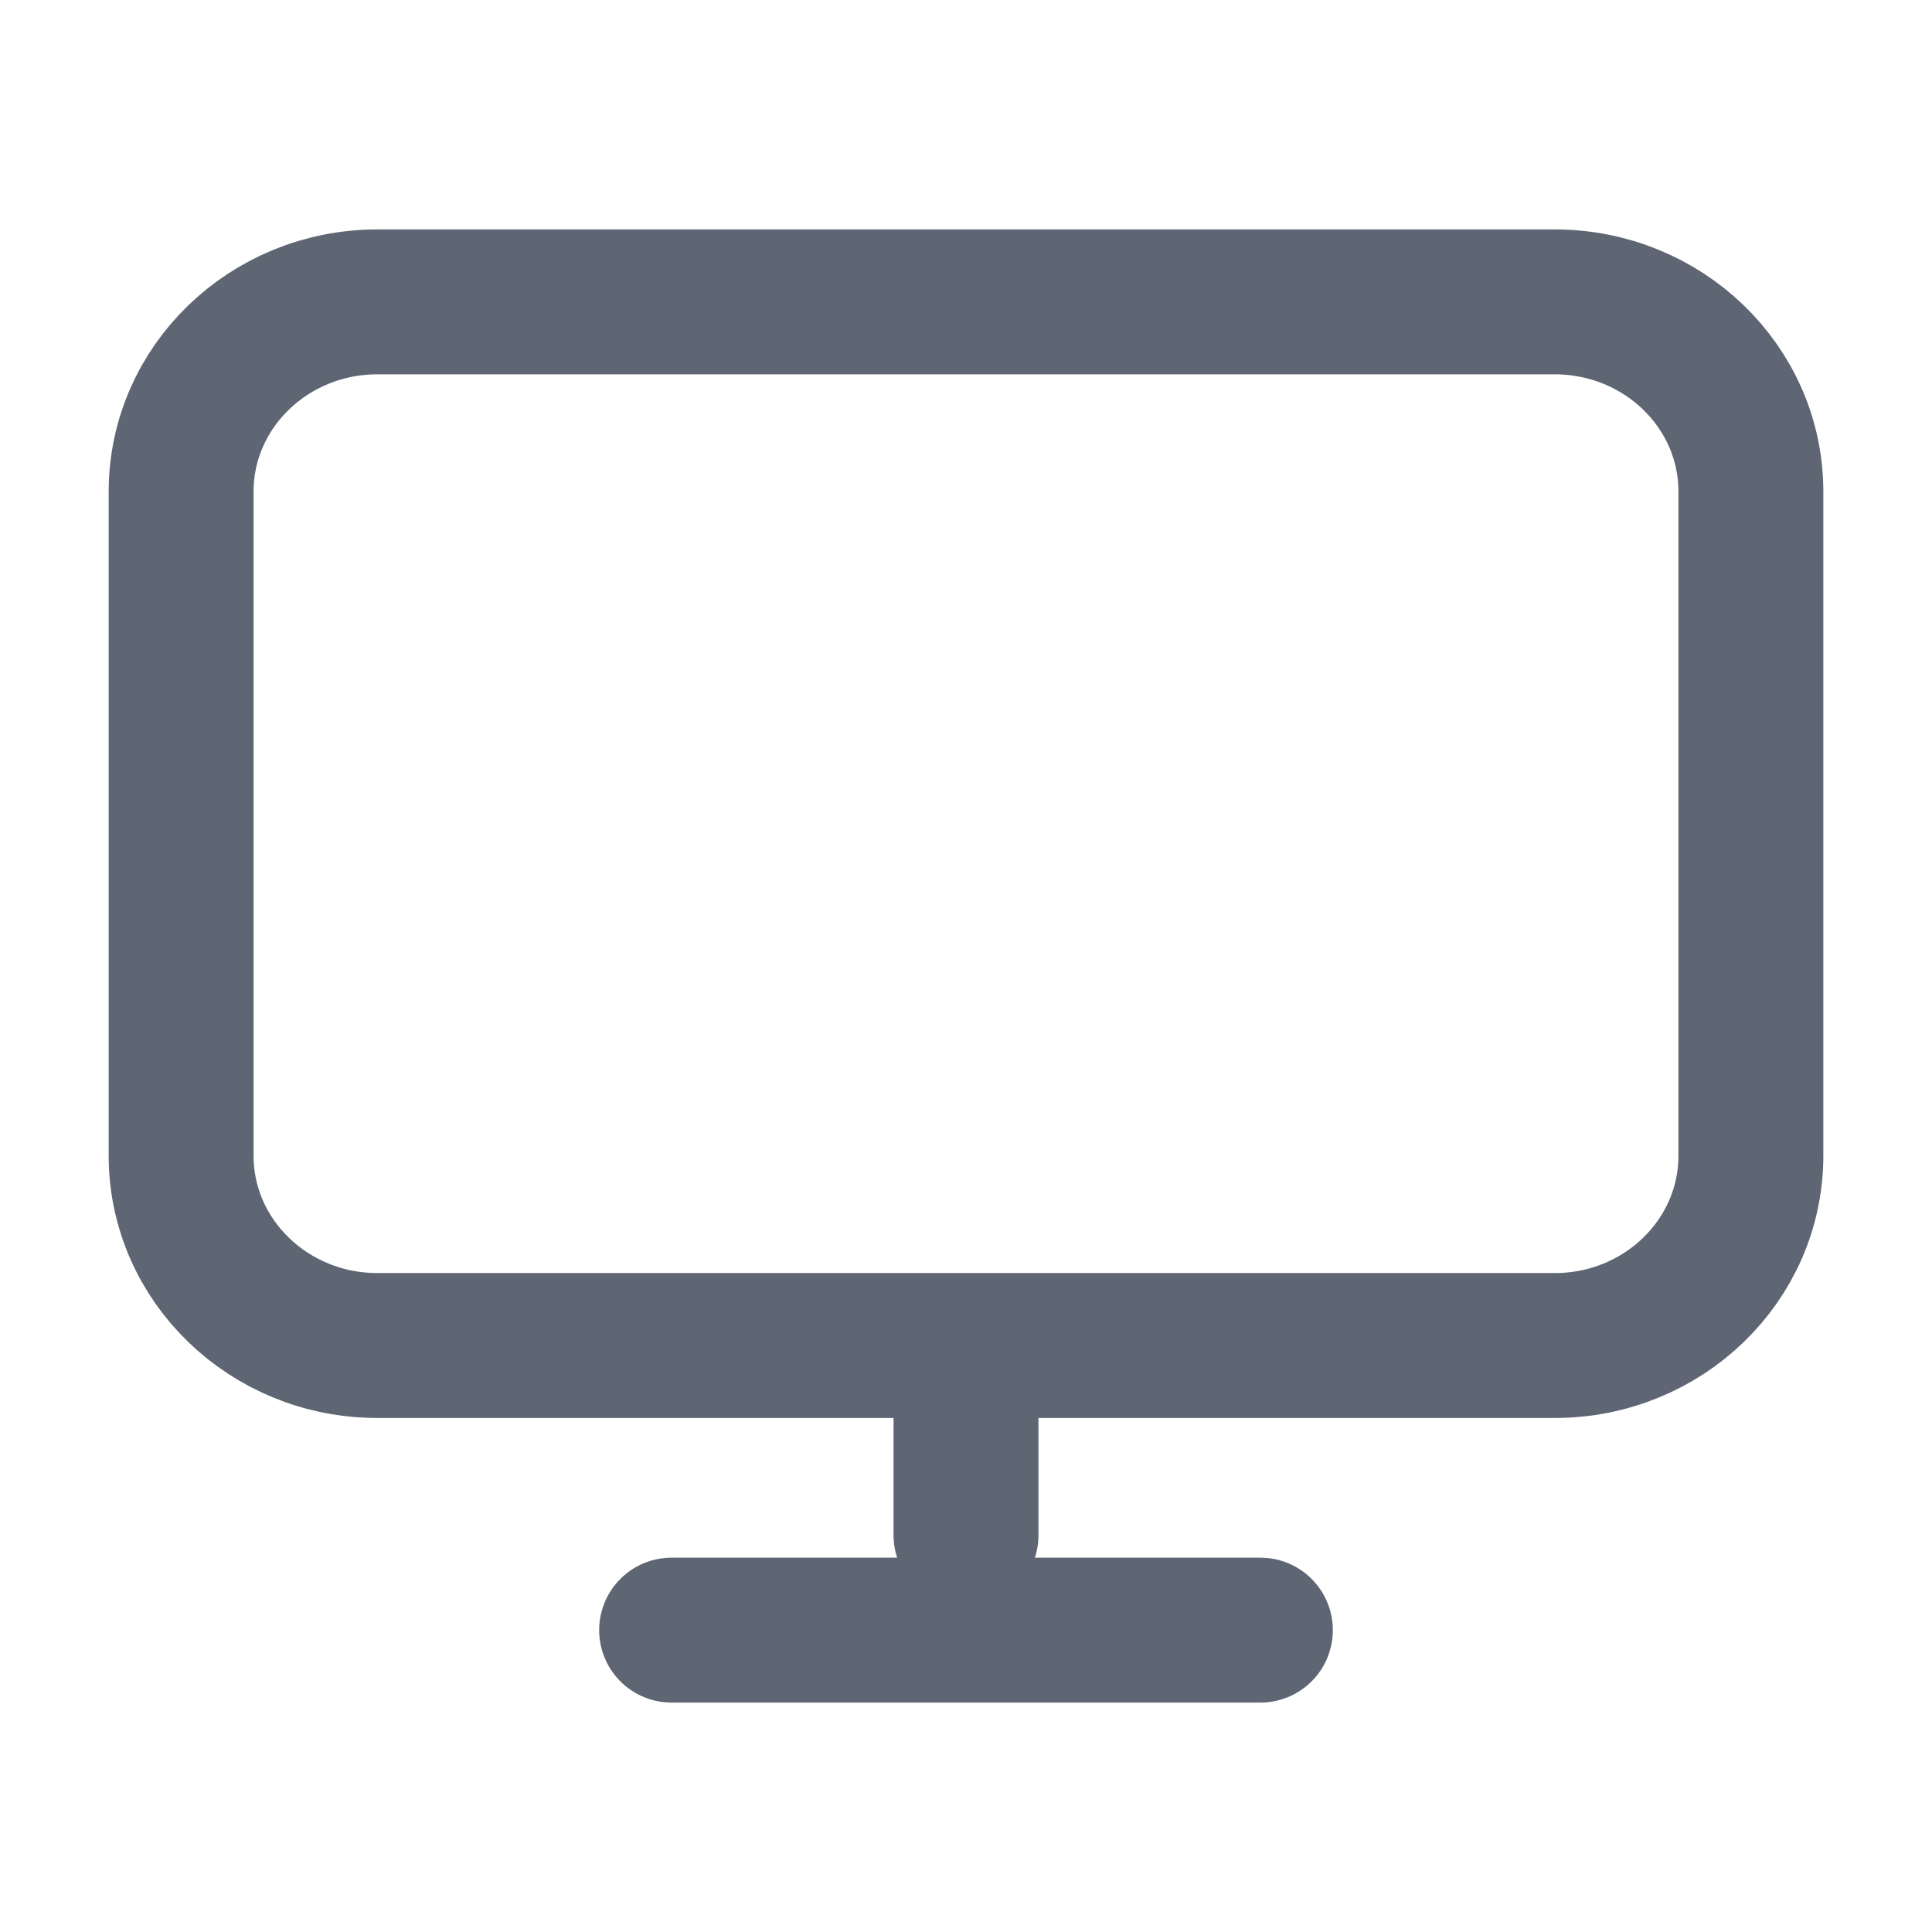 <svg width="16" height="16" viewBox="0 0 16 16" fill="none" xmlns="http://www.w3.org/2000/svg">
<path d="M8 11.143V12.714M5.562 13.5H10.438M3.125 11.143H12.875C13.773 11.143 14.5 10.439 14.5 9.571V4.071C14.5 3.204 13.773 2.5 12.875 2.5H3.125C2.228 2.5 1.5 3.204 1.5 4.071V9.571C1.5 10.439 2.228 11.143 3.125 11.143Z" stroke="#5E6573" stroke-width="1.2" stroke-linecap="round" stroke-linejoin="round"/>
</svg>

